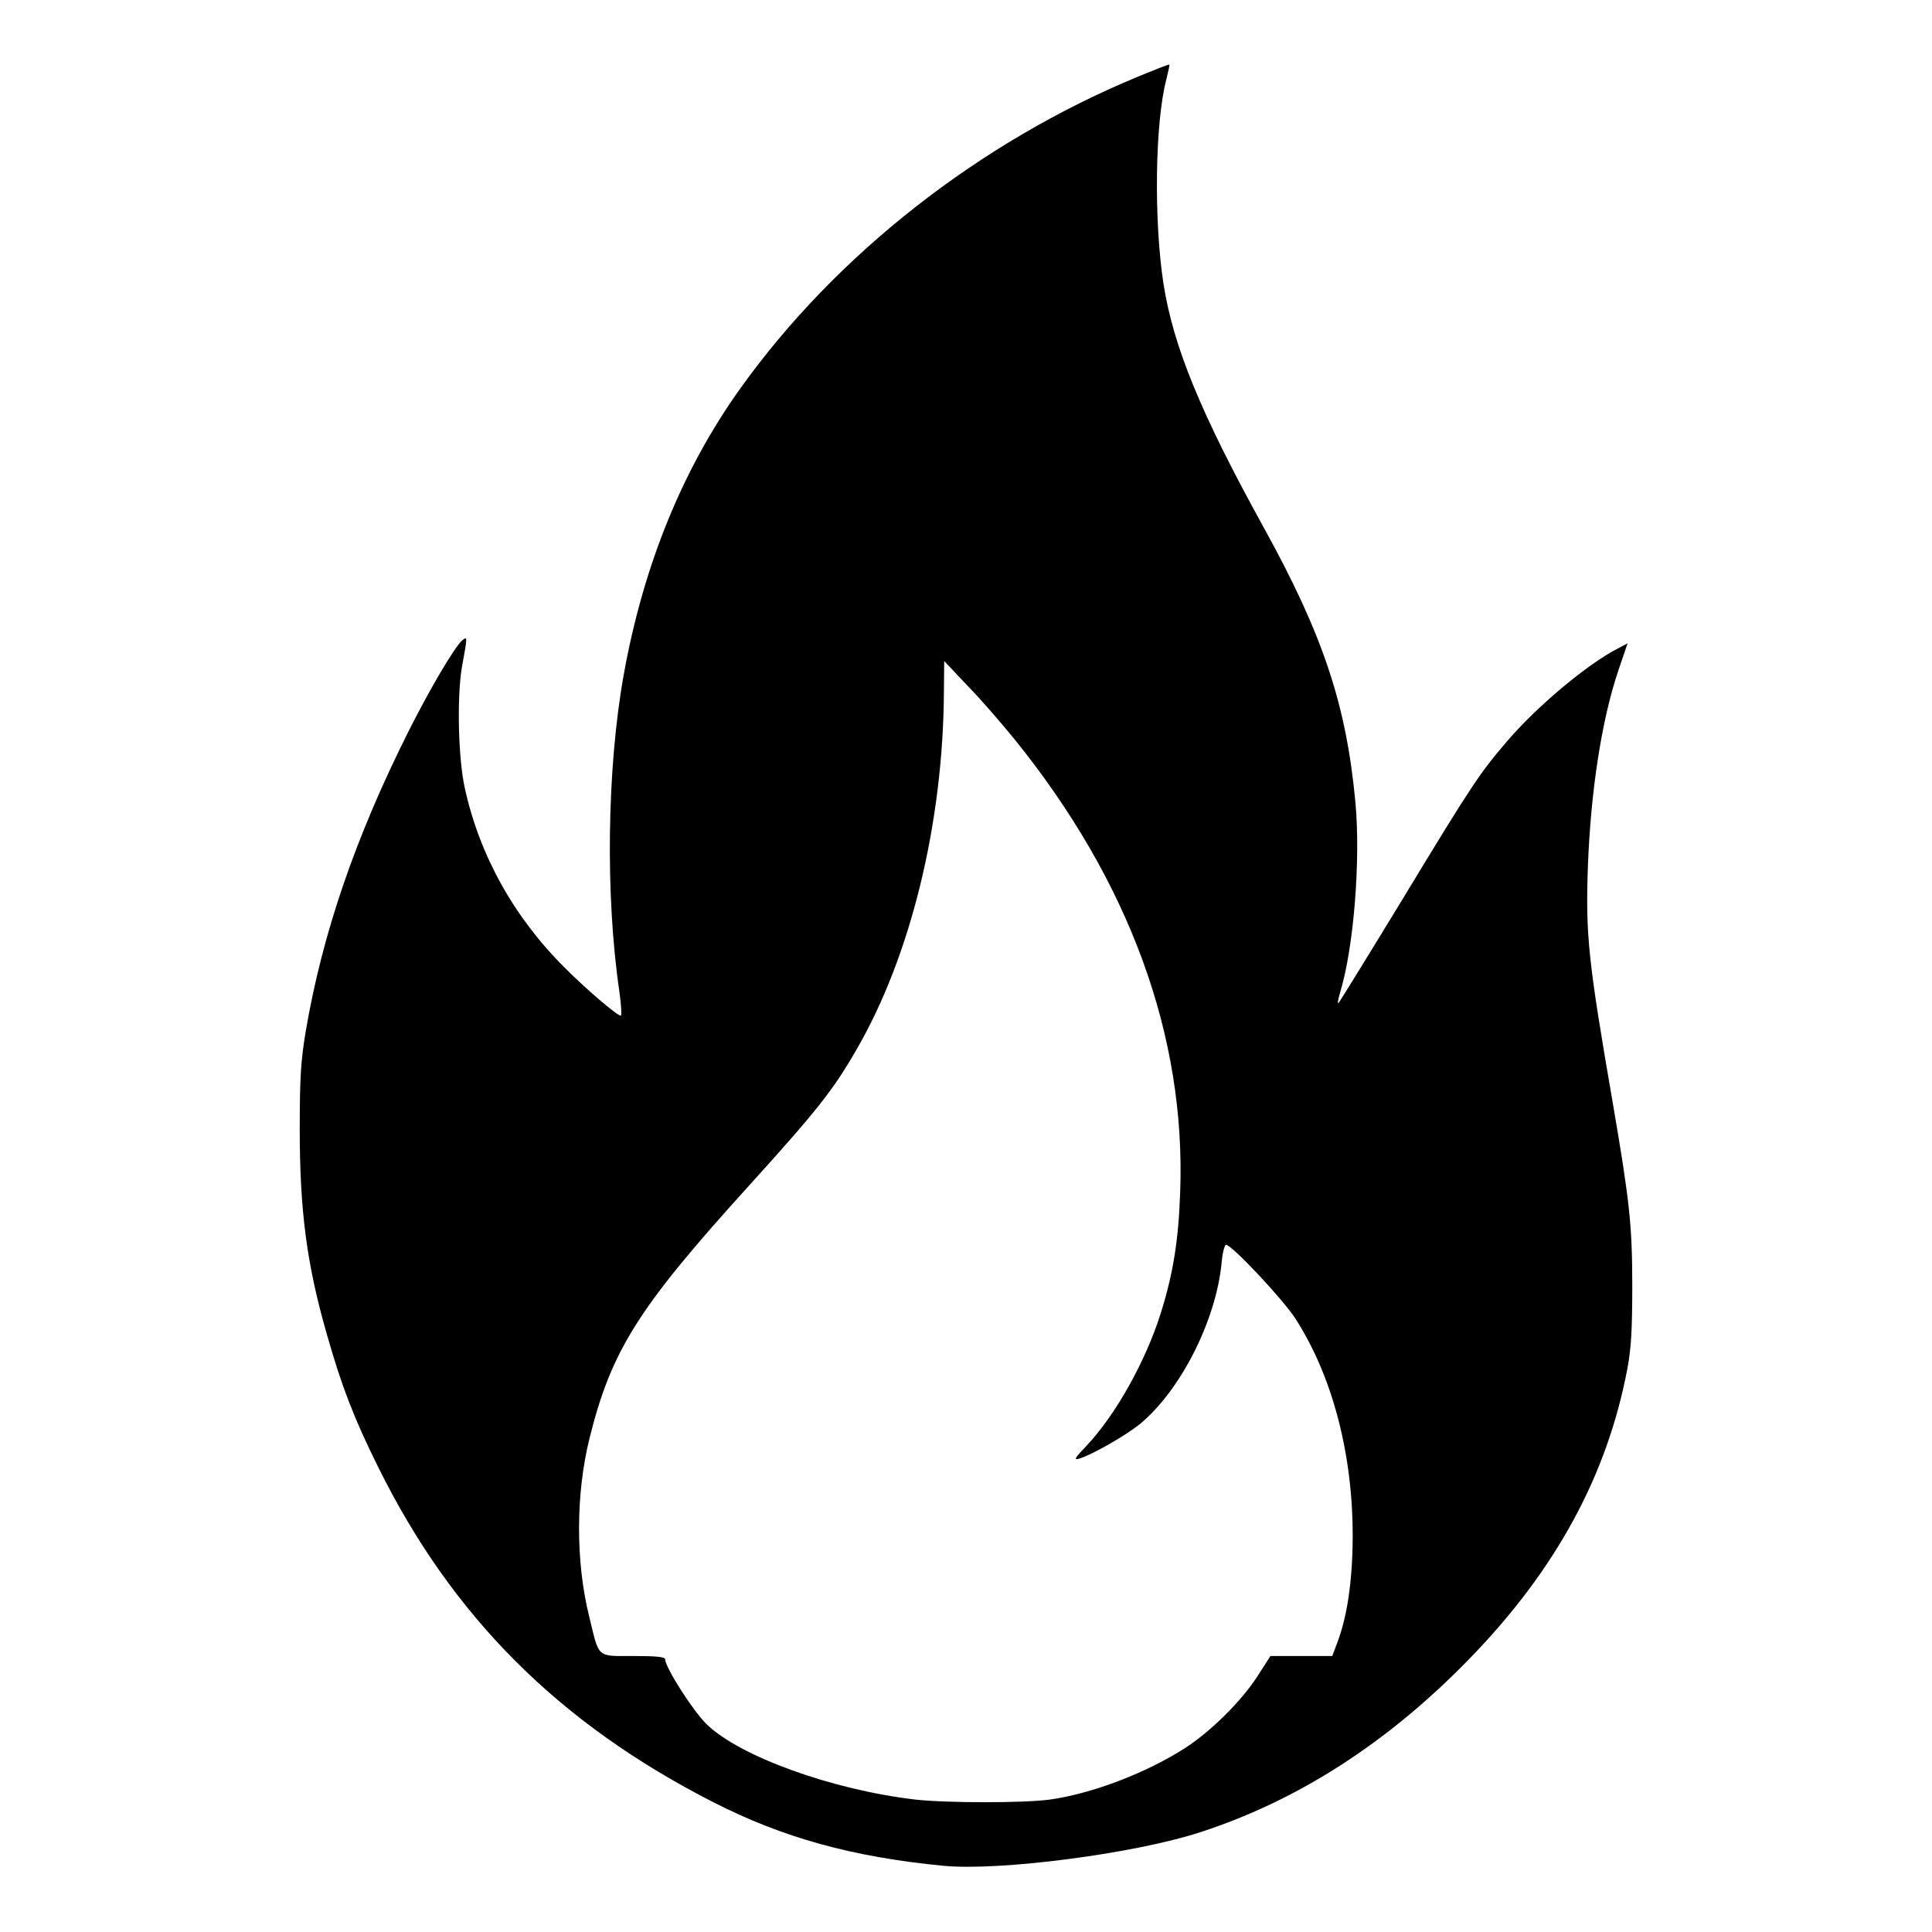 <?xml version="1.0" standalone="no"?>
<!DOCTYPE svg PUBLIC "-//W3C//DTD SVG 20010904//EN"
 "http://www.w3.org/TR/2001/REC-SVG-20010904/DTD/svg10.dtd">
<svg version="1.0" xmlns="http://www.w3.org/2000/svg"
 width="700pt" height="700pt" viewBox="0 0 700 700"
 preserveAspectRatio="xMidYMid meet">
<g transform="translate(0,700) scale(0.1,-0.1)"
fill="#000000" stroke="none">
<path d="M4120 6721 c-572 -237 -1090 -643 -1436 -1126 -211 -294 -353 -644
-424 -1039 -61 -339 -67 -800 -16 -1148 7 -49 9 -88 5 -88 -13 0 -129 99 -204
175 -183 182 -308 407 -361 650 -24 108 -29 332 -10 440 20 110 20 110 1 95
-27 -22 -121 -182 -198 -336 -190 -380 -309 -727 -369 -1079 -18 -107 -22
-170 -22 -355 0 -295 25 -491 99 -747 52 -183 97 -301 185 -478 268 -542 654
-929 1215 -1215 251 -128 502 -198 832 -230 204 -20 696 44 933 122 354 115
680 325 975 629 312 321 498 663 571 1049 14 72 18 144 18 300 0 222 -10 309
-70 660 -90 521 -99 610 -91 855 10 277 50 537 111 717 l33 97 -36 -19 c-111
-57 -293 -210 -400 -335 -100 -117 -123 -150 -383 -579 -121 -199 -224 -365
-228 -370 -5 -5 -2 13 6 40 49 162 74 477 55 686 -33 354 -117 607 -333 998
-228 413 -328 657 -363 885 -35 231 -30 583 11 738 7 28 12 52 11 53 -1 2 -54
-19 -117 -45z m-443 -2401 c416 -515 620 -1075 599 -1640 -6 -176 -26 -297
-71 -440 -56 -176 -163 -366 -268 -478 -43 -45 -48 -53 -27 -47 47 14 171 85
222 127 146 122 273 372 294 581 3 37 11 67 16 67 21 0 209 -200 253 -270 134
-209 208 -494 206 -795 -1 -155 -20 -284 -57 -380 l-17 -45 -112 0 -112 0 -50
-78 c-58 -88 -166 -195 -257 -254 -139 -90 -336 -166 -491 -188 -92 -13 -376
-13 -490 0 -299 35 -635 156 -755 273 -50 49 -150 206 -150 235 0 9 -34 12
-115 12 -135 0 -123 -10 -160 142 -50 200 -49 446 1 647 79 318 176 472 574
911 249 275 308 349 392 495 198 340 316 825 318 1303 l1 107 85 -90 c48 -49
124 -137 171 -195z"/>
</g>
</svg>
